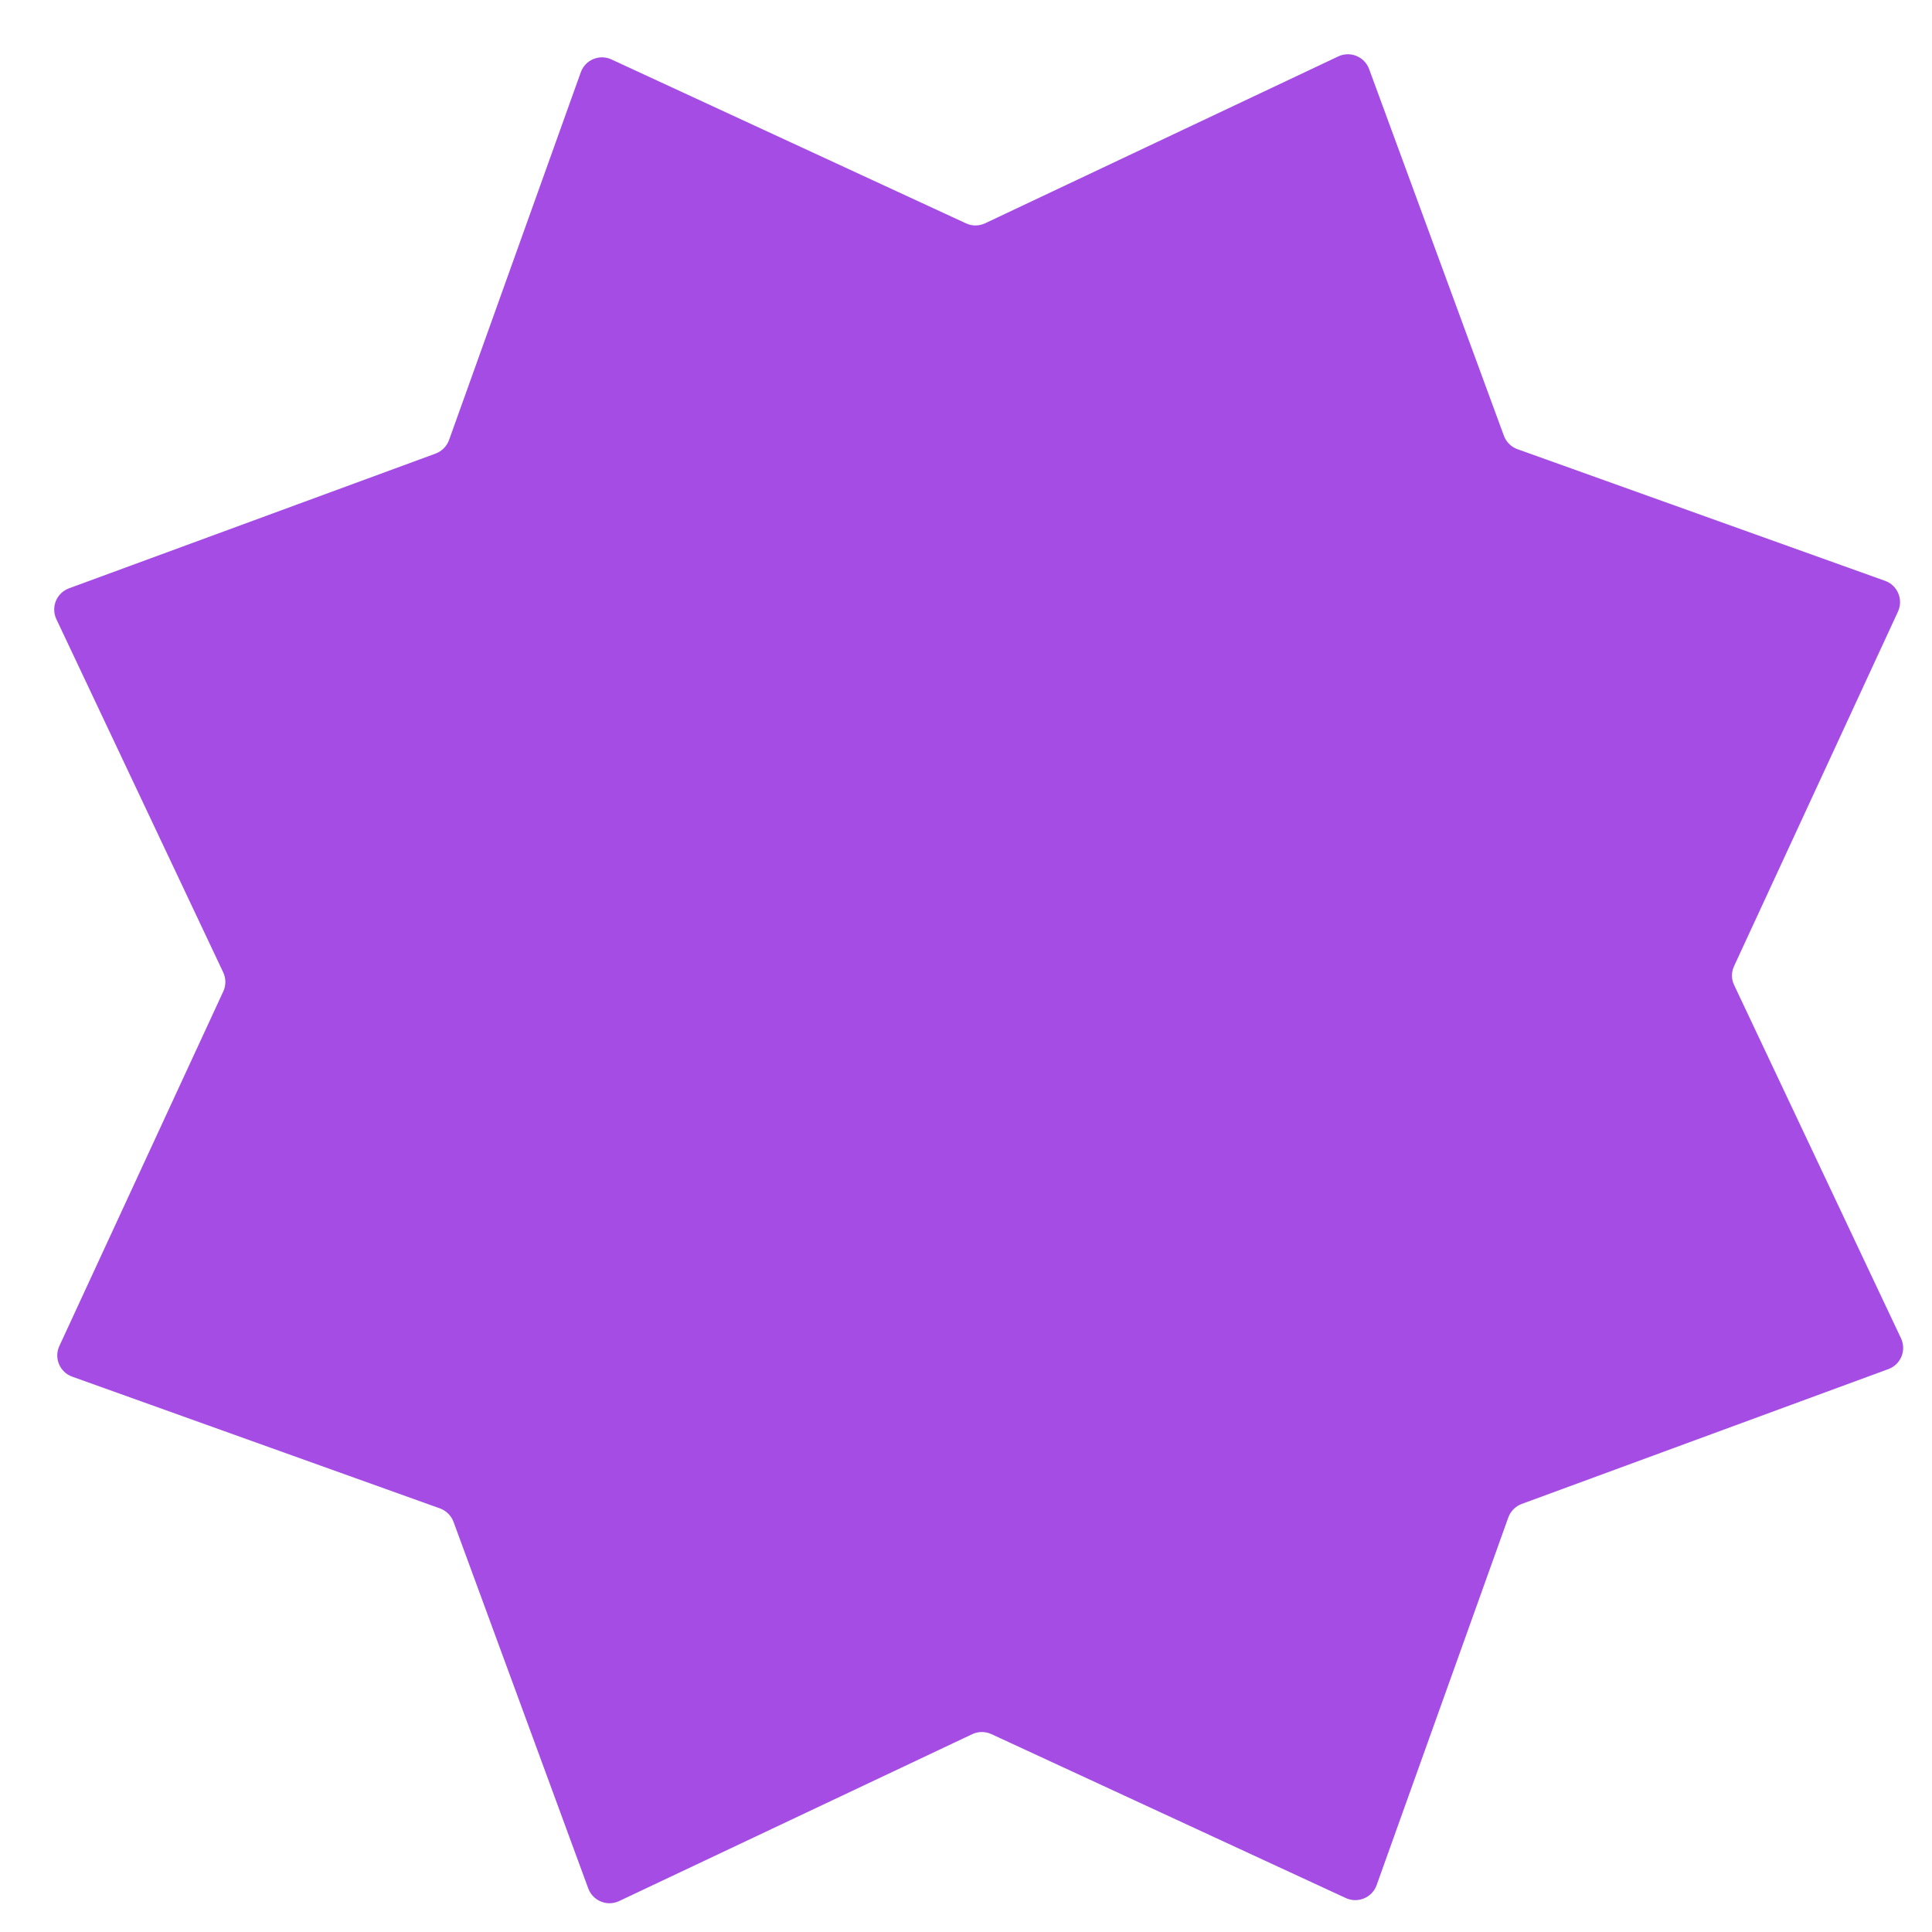 <svg width="23" height="23" viewBox="0 0 23 23" fill="none" xmlns="http://www.w3.org/2000/svg">
<path d="M15.931 0.672C16.074 0.604 16.244 0.674 16.299 0.822L17.903 5.186C17.93 5.261 17.99 5.32 18.064 5.347L22.442 6.915C22.59 6.968 22.661 7.137 22.595 7.281L20.644 11.501C20.61 11.573 20.61 11.656 20.645 11.728L22.631 15.932C22.698 16.075 22.629 16.245 22.48 16.299L18.116 17.904C18.042 17.931 17.983 17.991 17.956 18.065L16.388 22.443C16.335 22.591 16.165 22.662 16.022 22.596L11.802 20.644C11.73 20.611 11.646 20.611 11.574 20.645L7.37 22.632C7.228 22.699 7.058 22.63 7.003 22.481L5.399 18.117C5.371 18.043 5.312 17.984 5.237 17.957L0.86 16.389C0.711 16.336 0.64 16.166 0.707 16.023L2.658 11.803C2.692 11.73 2.691 11.647 2.657 11.575L0.671 7.371C0.604 7.228 0.673 7.059 0.821 7.004L5.185 5.4C5.26 5.372 5.319 5.313 5.346 5.238L6.914 0.861C6.967 0.712 7.136 0.641 7.28 0.708L11.5 2.659C11.572 2.693 11.656 2.692 11.728 2.658L15.931 0.672Z" fill="#A54CE5"/>
</svg>
